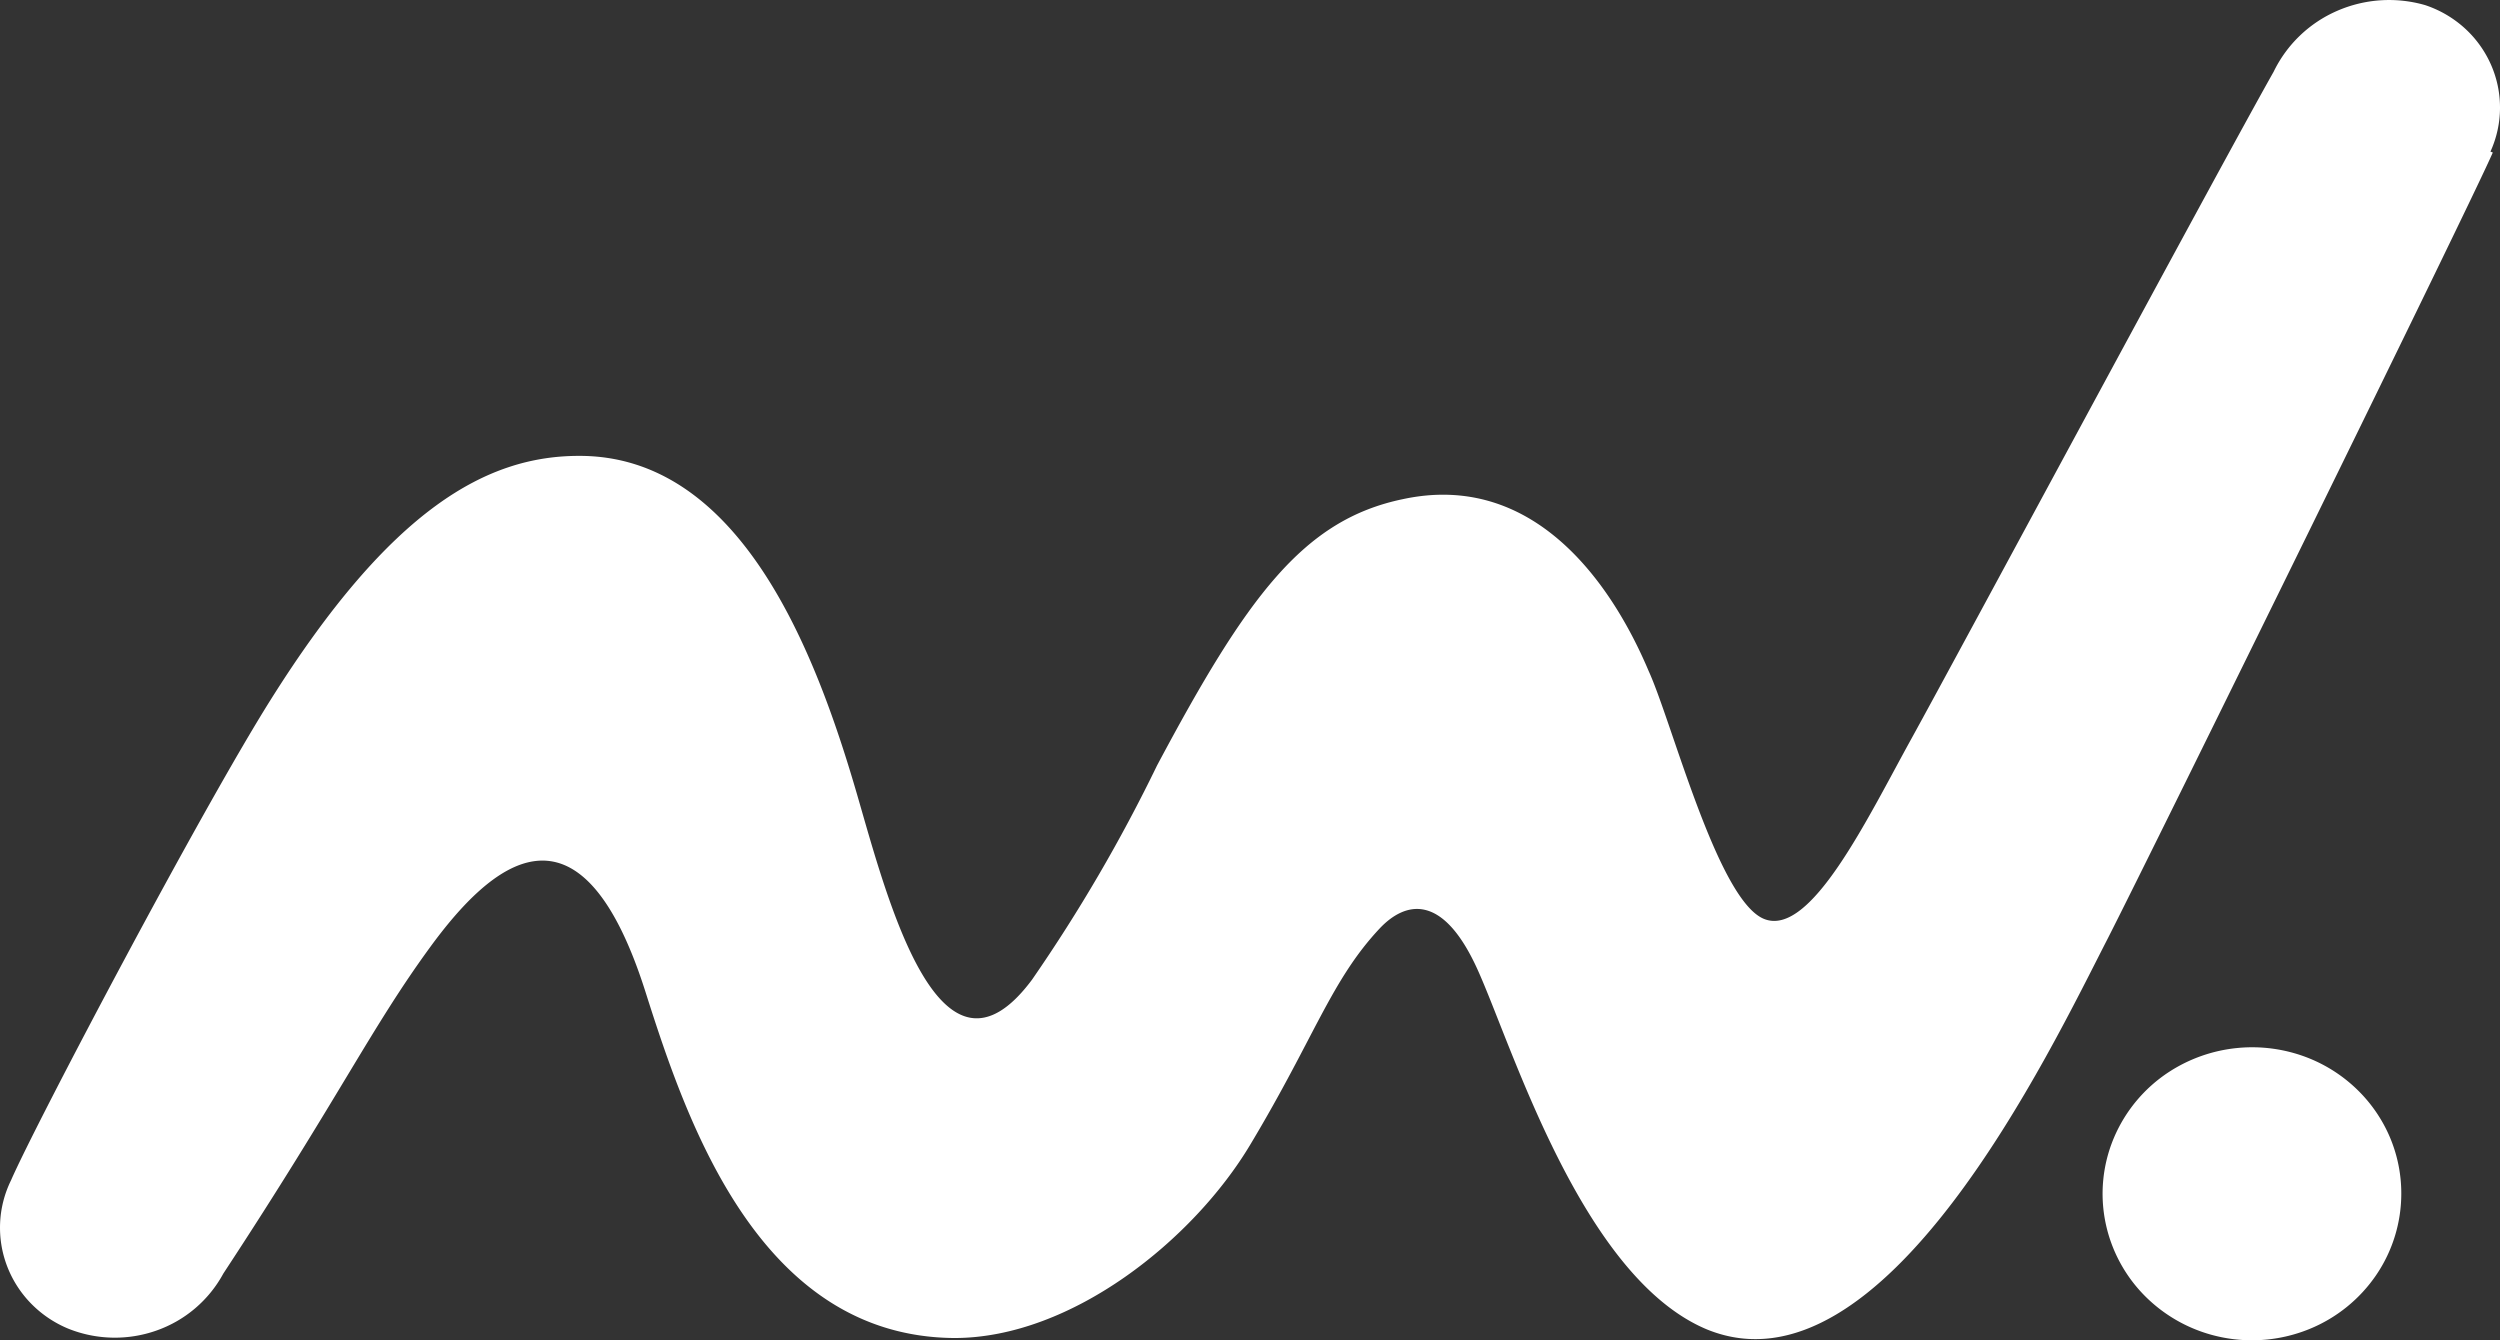 <svg xmlns="http://www.w3.org/2000/svg" width="153.851" height="82.481" viewBox="0 0 153.851 82.481">
  <rect x="0" y="0" width="153.851" height="82.481" fill="#333333" stroke="none"/>
  <g id="mynavi-deco" transform="translate(-3.851)">
    <g id="グループ_6" data-name="グループ 6" transform="translate(3.851)">
      <path id="パス_3" data-name="パス 3" d="M52.78,26.35a8.9,8.9,0,0,1-1.535,5.016A9.151,9.151,0,0,1,47.127,34.7a9.353,9.353,0,0,1-5.312.524A9.246,9.246,0,0,1,37.1,32.763a8.961,8.961,0,0,1-2.523-4.616,8.854,8.854,0,0,1,.518-5.213,9.055,9.055,0,0,1,3.385-4.051,9.393,9.393,0,0,1,8.623-.845,9.182,9.182,0,0,1,2.982,1.947A8.972,8.972,0,0,1,52.08,22.9,8.837,8.837,0,0,1,52.78,26.35Z" transform="translate(94.996 47.088)" fill="#fff"/>
      <path id="パス_4" data-name="パス 4" d="M153.466,9.33a6.542,6.542,0,0,0,.021-5.377,6.662,6.662,0,0,0-1.627-2.237,6.812,6.812,0,0,0-2.409-1.4,8,8,0,0,0-5.439.361,7.793,7.793,0,0,0-3.892,3.745c-3.139,5.548-19.54,36.062-22.282,41.028s-6.221,12.261-9.077,11.1-5.655-12.095-7.1-15.257C99.315,35.739,94.508,29,86.534,30.718,80.4,31.994,76.948,36.71,71.406,47.112a99.2,99.2,0,0,1-7.691,13.177c-5.656,7.6-8.879-4.882-10.745-11.318-2.517-8.682-7.126-20.944-17.136-20.916-5.655,0-11.565,3.218-18.974,15.008C12.533,49.942,2.381,69.193.883,72.633a6.624,6.624,0,0,0-.238,5.3,6.725,6.725,0,0,0,1.472,2.29A6.877,6.877,0,0,0,4.389,81.76a7.686,7.686,0,0,0,5.446.121,7.508,7.508,0,0,0,4.112-3.506c7.126-10.847,9.077-15.09,12.725-20.084s9.19-10.07,13.262,2.774c2.545,8.017,7.013,21.193,19,21.277,7.239,0,14.732-6.075,18.211-11.9,3.959-6.6,4.977-10.125,7.974-13.315,1.555-1.637,3.846-2.219,5.995,2.5S97.534,78.6,105.253,81.815c10.887,4.438,21.123-17.171,24.658-24.051,2.828-5.548,22.452-45.466,23.7-48.379" transform="translate(-0.203 0)" fill="#fff"/>
    </g>
  </g>
</svg>
